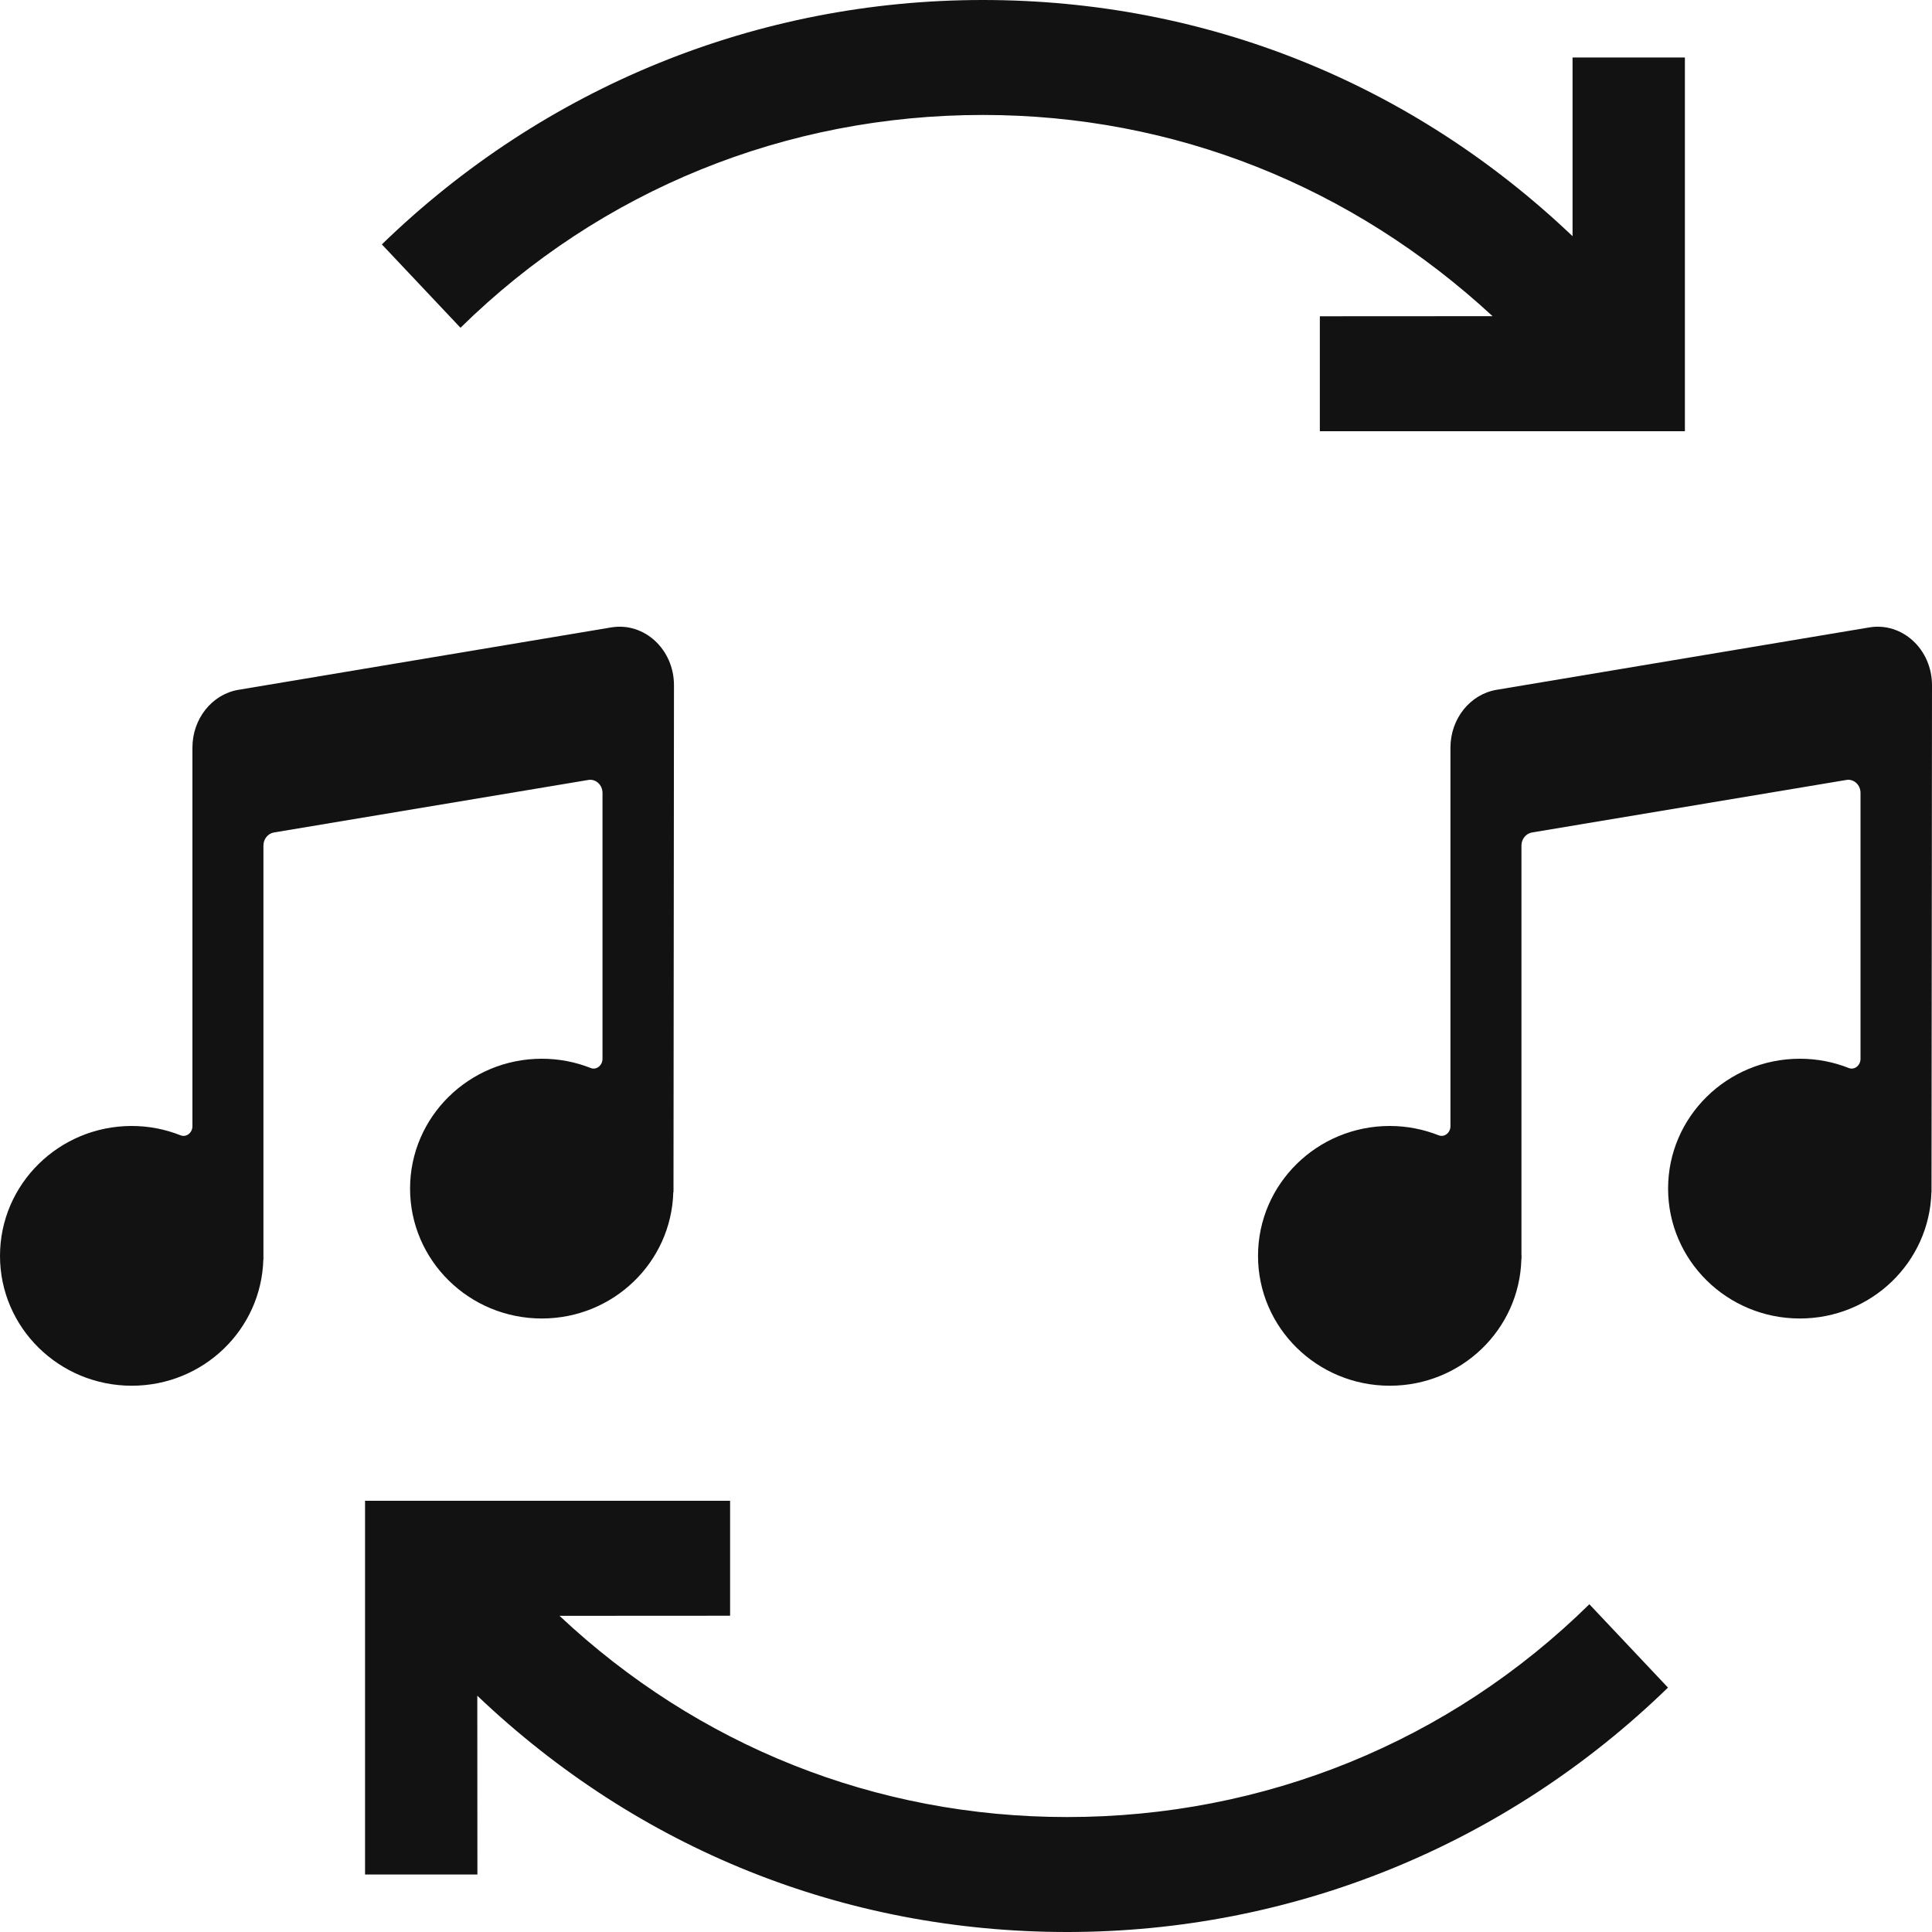<?xml version="1.0" encoding="UTF-8"?>
<svg viewBox="0 0 20 20" version="1.1" xmlns="http://www.w3.org/2000/svg" xmlns:xlink="http://www.w3.org/1999/xlink">
    <g stroke="none" stroke-width="1" fill="none" fill-rule="evenodd">
        <g transform="translate(-101, -1829)" fill="#121212">
            <g transform="translate(99, 1827)">
                <path d="M9.558,17.536 L9.558,18.726 L7.792,18.727 C9.224,20.071 11.063,20.81 13.047,20.81 C15.081,20.81 17,20.036 18.453,18.607 L19.267,19.47 C17.581,21.107 15.372,22 13.047,22 C10.739,22 8.605,21.138 6.941,19.554 L6.942,21.405 L5.779,21.405 L5.779,17.536 L9.558,17.536 Z M8.977,9.094 L8.972,14.294 L8.972,14.299 C8.973,14.308 8.972,14.311 8.972,14.314 L8.972,14.341 L8.97,14.341 C8.95,15.067 8.349,15.649 7.609,15.649 C6.856,15.649 6.245,15.047 6.245,14.304 C6.245,13.562 6.856,12.96 7.609,12.96 C7.788,12.96 7.958,12.994 8.115,13.056 C8.174,13.08 8.237,13.029 8.237,12.961 L8.237,10.208 C8.237,10.125 8.167,10.061 8.091,10.074 L4.834,10.618 C4.773,10.629 4.727,10.686 4.727,10.753 L4.727,15.038 L4.726,15.038 C4.706,15.763 4.105,16.345 3.364,16.345 C2.611,16.345 2,15.743 2,15.001 C2,14.258 2.611,13.656 3.364,13.656 C3.543,13.656 3.714,13.691 3.87,13.753 C3.93,13.776 3.992,13.726 3.992,13.658 L3.992,9.739 C3.992,9.441 4.194,9.187 4.468,9.141 L8.327,8.495 C8.669,8.438 8.977,8.722 8.977,9.094 Z M22,9.094 L21.995,14.294 L21.995,14.341 L21.994,14.341 C21.974,15.067 21.373,15.649 20.632,15.649 C19.879,15.649 19.268,15.047 19.268,14.304 C19.268,13.562 19.879,12.96 20.632,12.96 C20.811,12.96 20.982,12.994 21.138,13.056 C21.198,13.08 21.26,13.029 21.26,12.961 L21.26,10.208 C21.26,10.125 21.191,10.061 21.114,10.074 L17.858,10.618 C17.796,10.629 17.75,10.686 17.75,10.753 L17.75,14.991 C17.75,14.994 17.751,14.997 17.751,15.001 L17.751,15.006 L17.75,15.038 L17.749,15.038 C17.729,15.763 17.128,16.345 16.387,16.345 C15.634,16.345 15.023,15.743 15.023,15.001 C15.023,14.258 15.634,13.656 16.387,13.656 C16.566,13.656 16.737,13.691 16.894,13.753 C16.953,13.776 17.015,13.726 17.015,13.658 L17.015,9.739 C17.015,9.441 17.218,9.187 17.492,9.141 L21.351,8.495 C21.692,8.438 22,8.722 22,9.094 Z M12.174,2 C14.482,2 16.616,2.862 18.279,4.445 L18.279,2.595 L19.442,2.595 L19.442,6.464 L15.663,6.464 L15.663,5.274 L17.451,5.273 C15.997,3.929 14.158,3.19 12.174,3.19 C10.14,3.19 8.221,3.964 6.767,5.393 L5.953,4.53 C7.64,2.893 9.849,2 12.174,2 Z"></path>
            </g>
        </g>
    </g>
</svg>